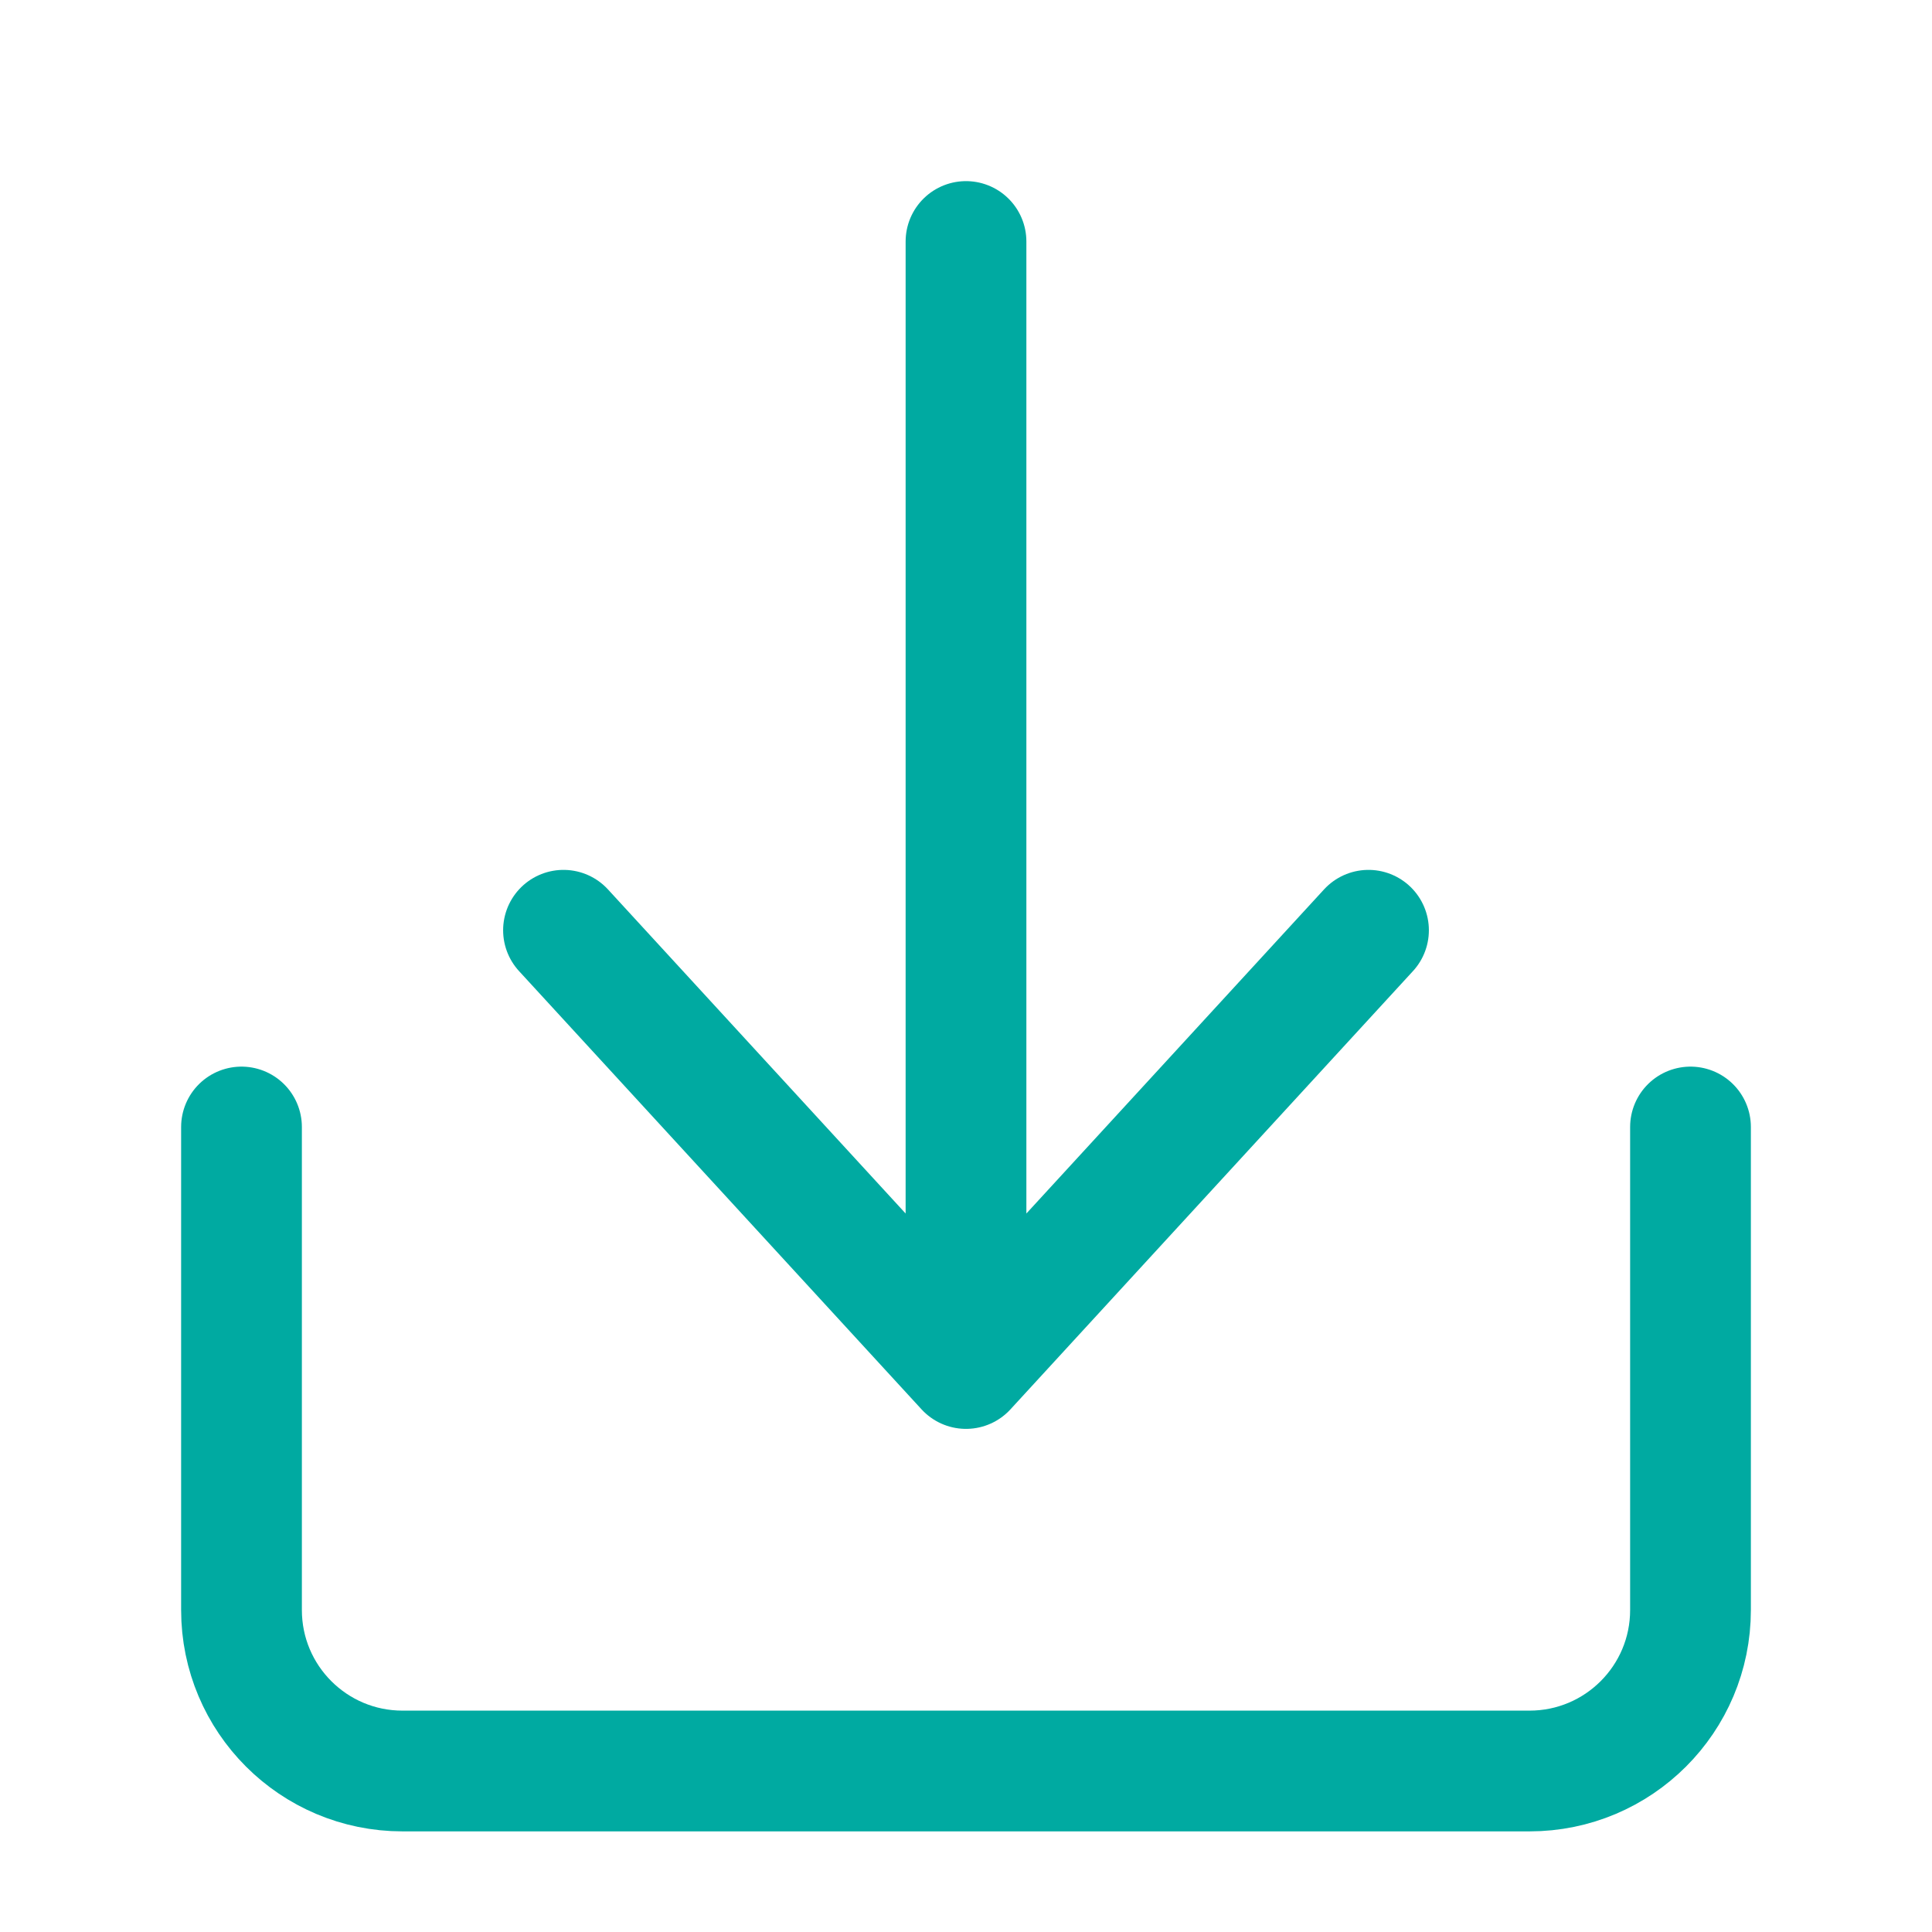<svg width="24" height="24" viewBox="0 0 24 24" fill="none" xmlns="http://www.w3.org/2000/svg">
<path d="M3 14V20C3 21.105 3.895 22 5 22H19C20.105 22 21 21.105 21 20V14" stroke="#00AAA1" stroke-width="1.5" stroke-linecap="round" stroke-linejoin="round"/>
<path d="M12 3V17M12 17L7 11.556M12 17L17 11.556" stroke="#00AAA1" stroke-width="1.5" stroke-linecap="round" stroke-linejoin="round"/>
</svg>
